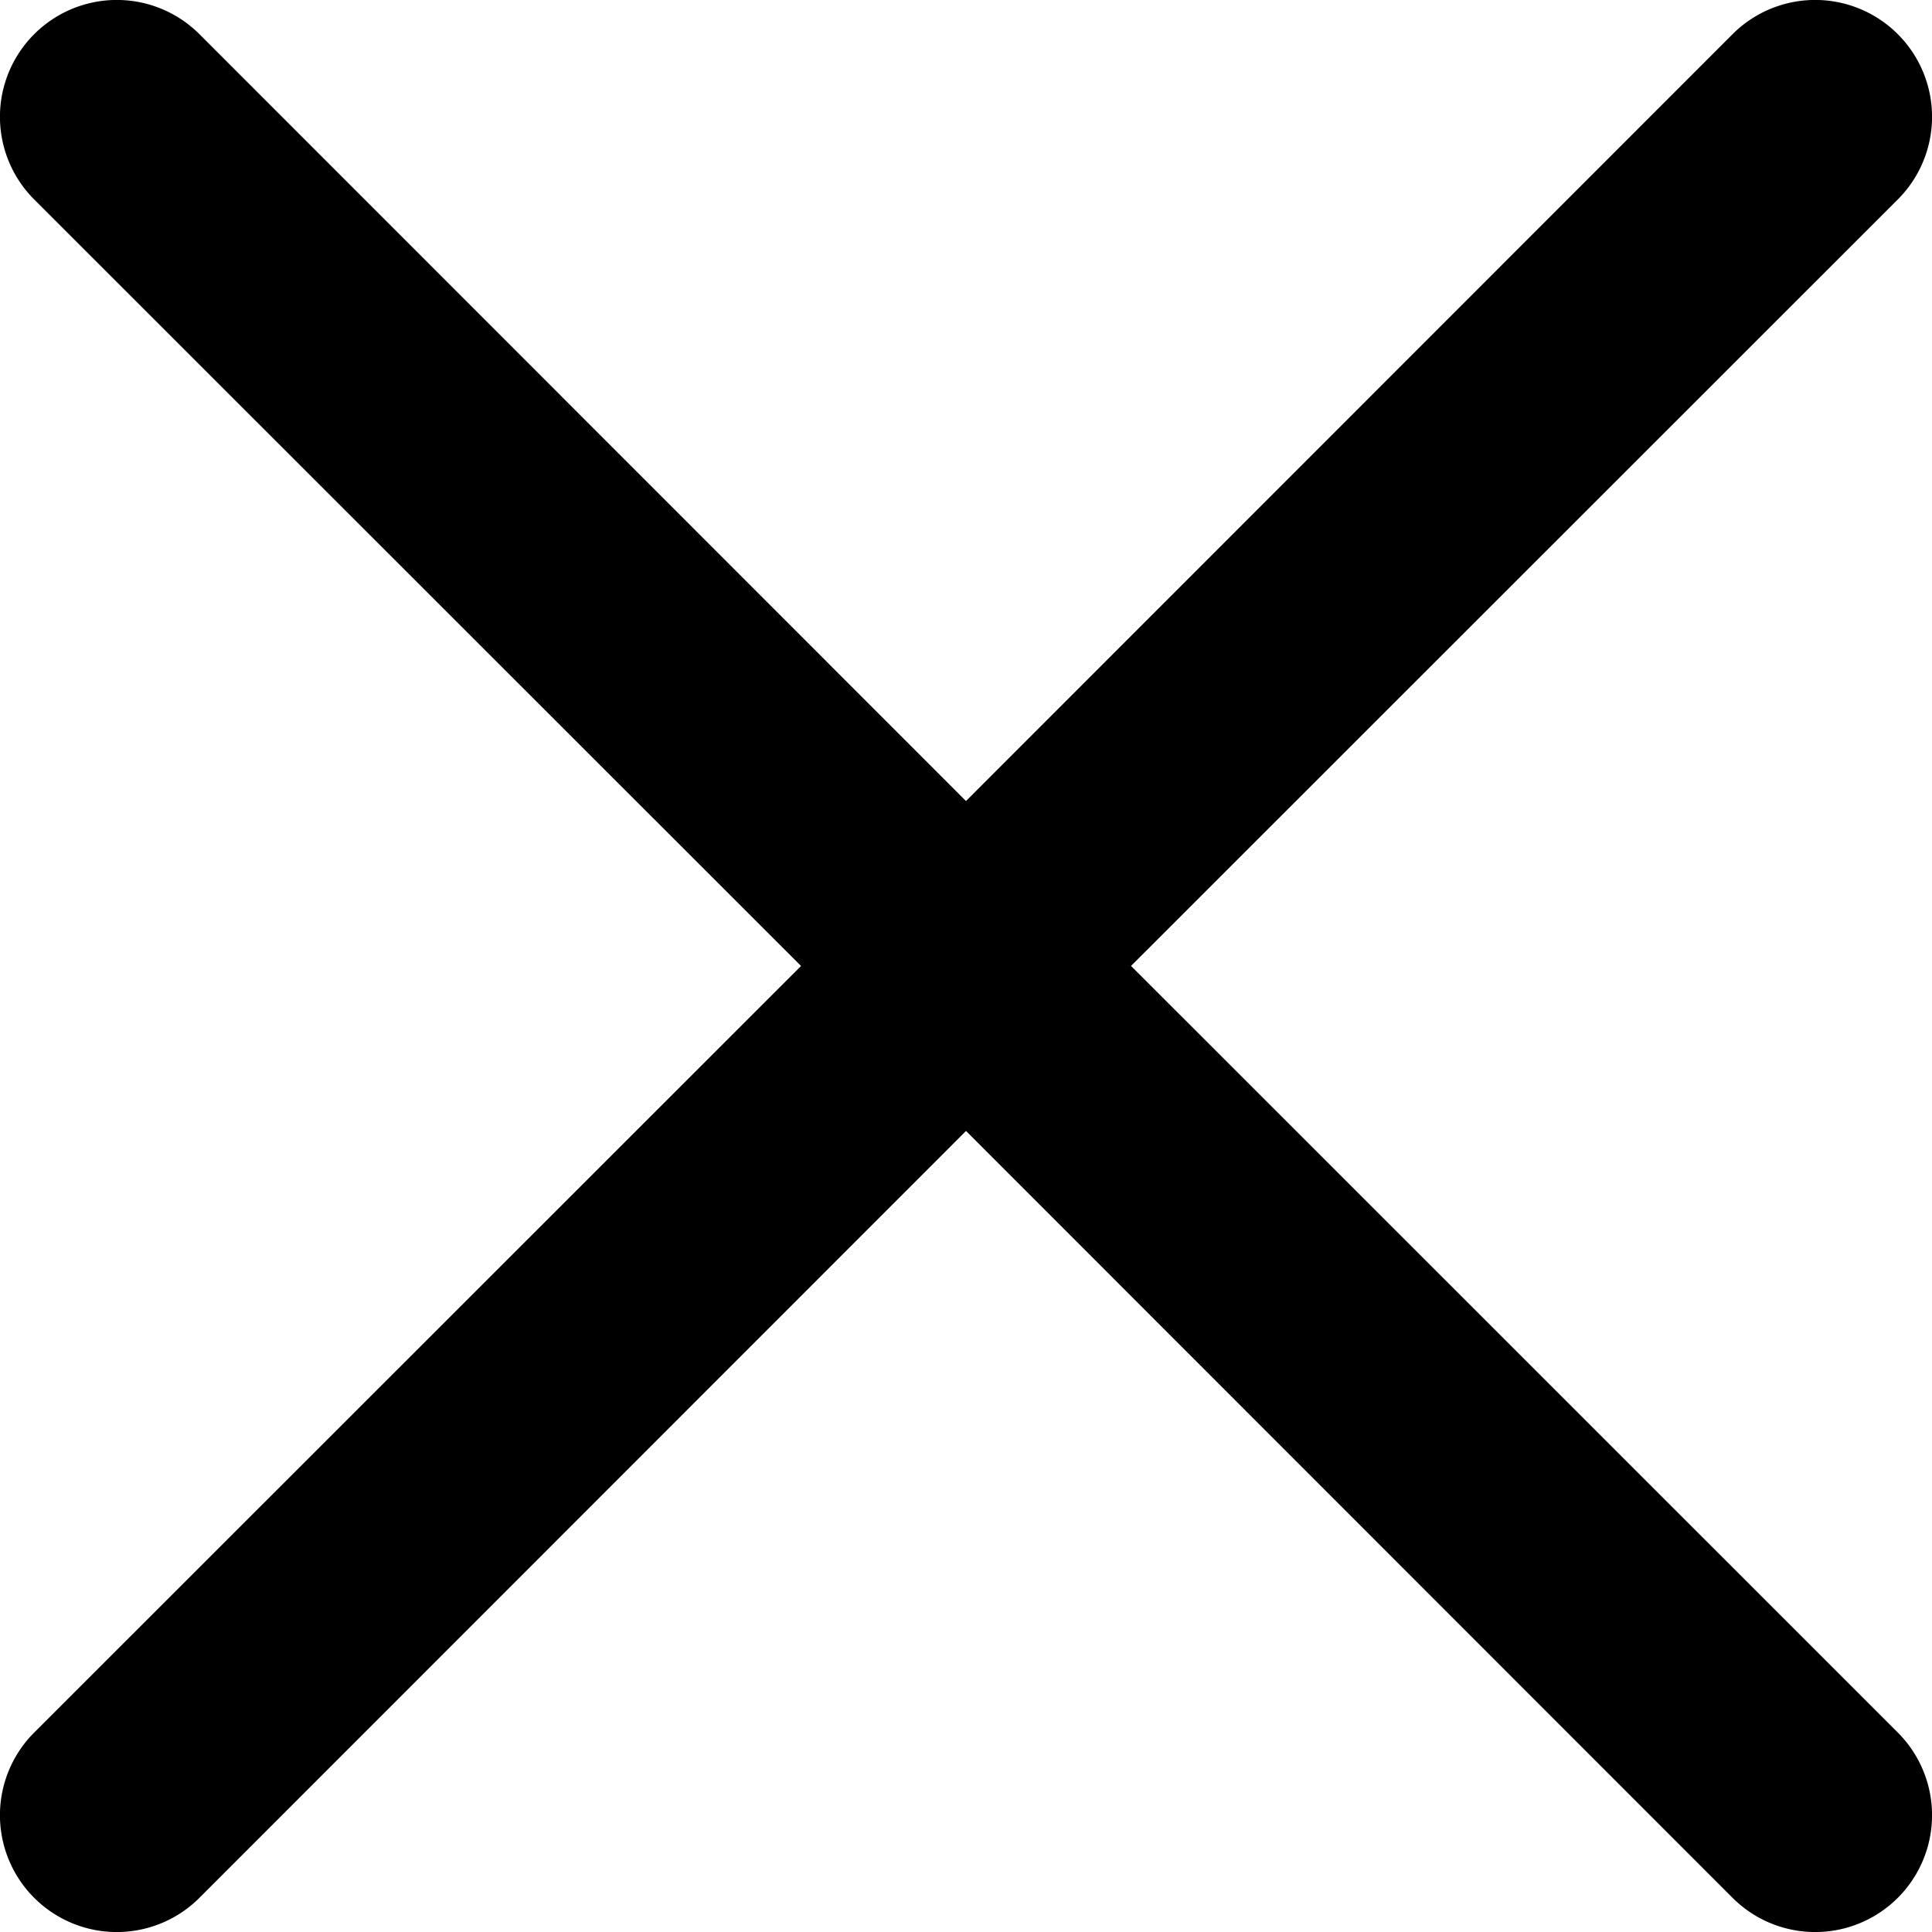 <svg xmlns="http://www.w3.org/2000/svg" width="13" height="13" viewBox="0 0 13 13">
    <path fill="#000" fill-rule="nonzero" d="M7.611 6.5l5.159 5.158a.786.786 0 1 1-1.112 1.112L6.5 7.61 1.342 12.77A.786.786 0 0 1 .23 11.658L5.39 6.5.23 1.342A.786.786 0 1 1 1.342.23L6.5 5.39 11.658.23a.786.786 0 0 1 1.112 1.112L7.61 6.5z"/>
</svg>
